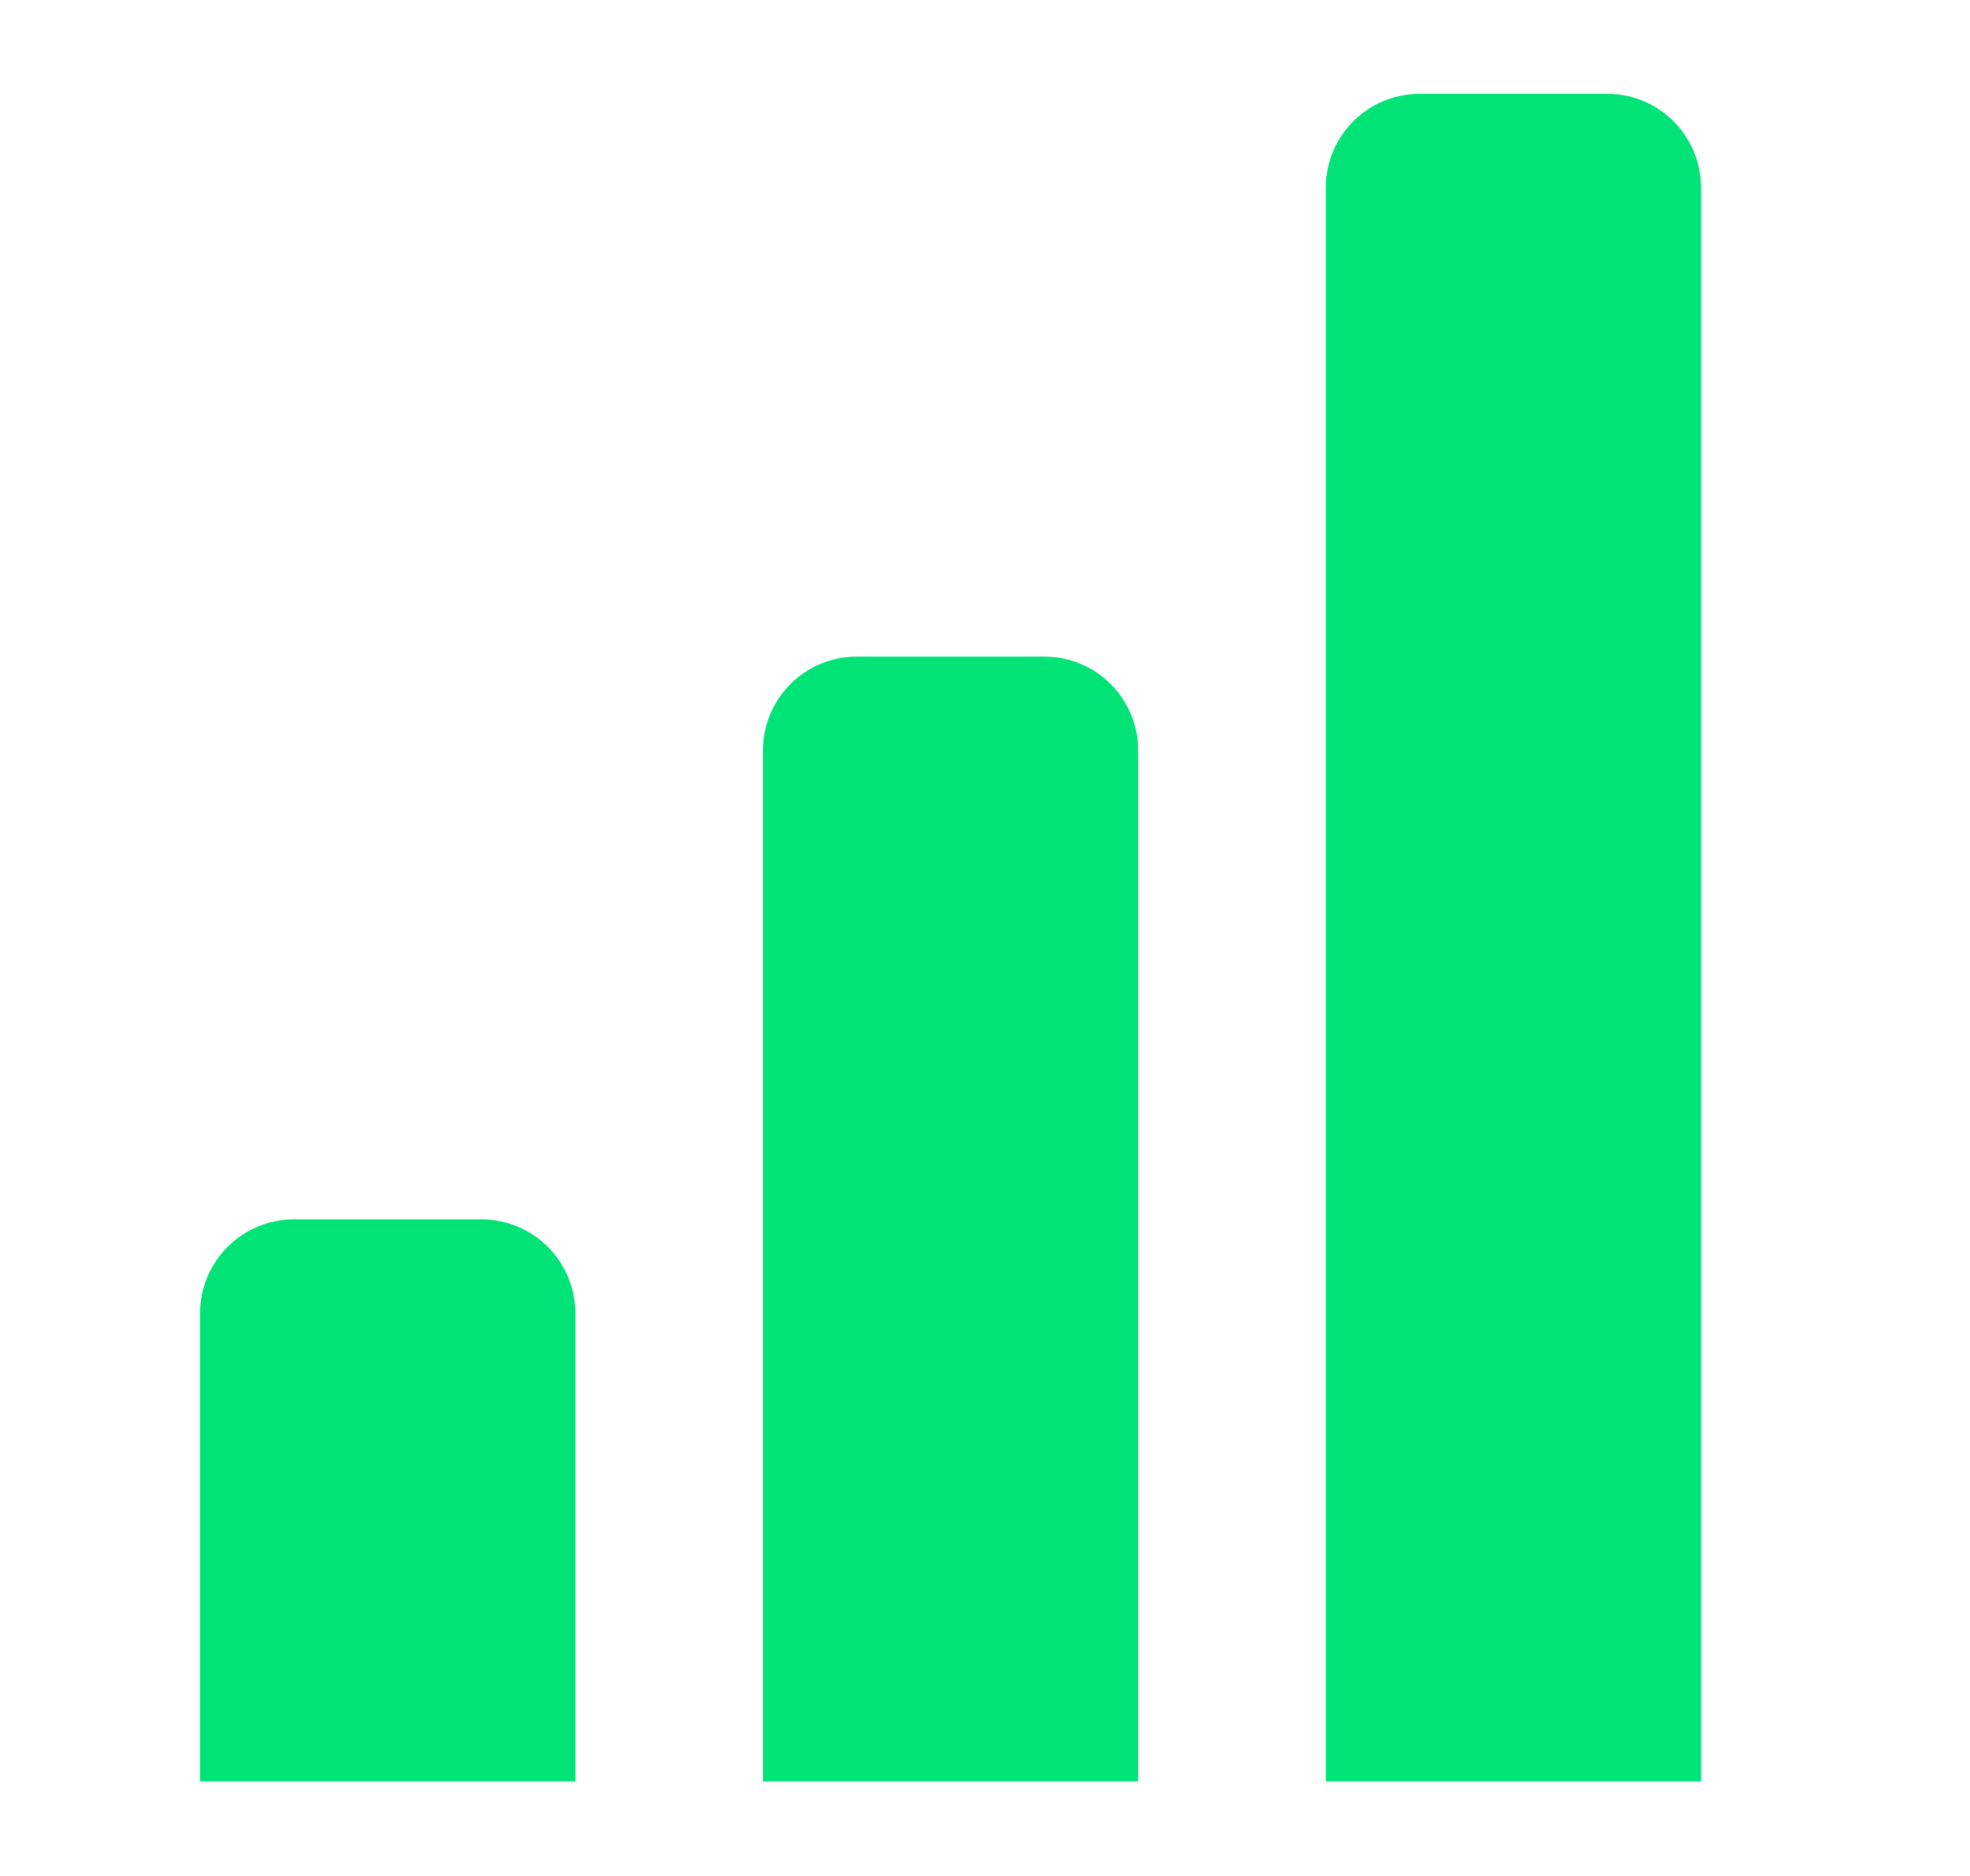 <svg width="21" height="20" viewBox="0 0 21 20" fill="none" xmlns="http://www.w3.org/2000/svg">
<path d="M17.133 1H15.133C14.868 1 14.613 1.105 14.426 1.293C14.238 1.48 14.133 1.735 14.133 2V18.992H18.133V2C18.133 1.735 18.027 1.48 17.84 1.293C17.652 1.105 17.398 1 17.133 1ZM11.133 7H9.133C8.868 7 8.613 7.105 8.426 7.293C8.238 7.48 8.133 7.735 8.133 8V18.992H12.133V8C12.133 7.735 12.027 7.48 11.84 7.293C11.652 7.105 11.398 7 11.133 7ZM5.133 13H3.133C2.868 13 2.613 13.105 2.426 13.293C2.238 13.48 2.133 13.735 2.133 14V18.992H6.133V14C6.133 13.735 6.027 13.48 5.84 13.293C5.652 13.105 5.398 13 5.133 13Z" fill="#00E377"/>
</svg>
